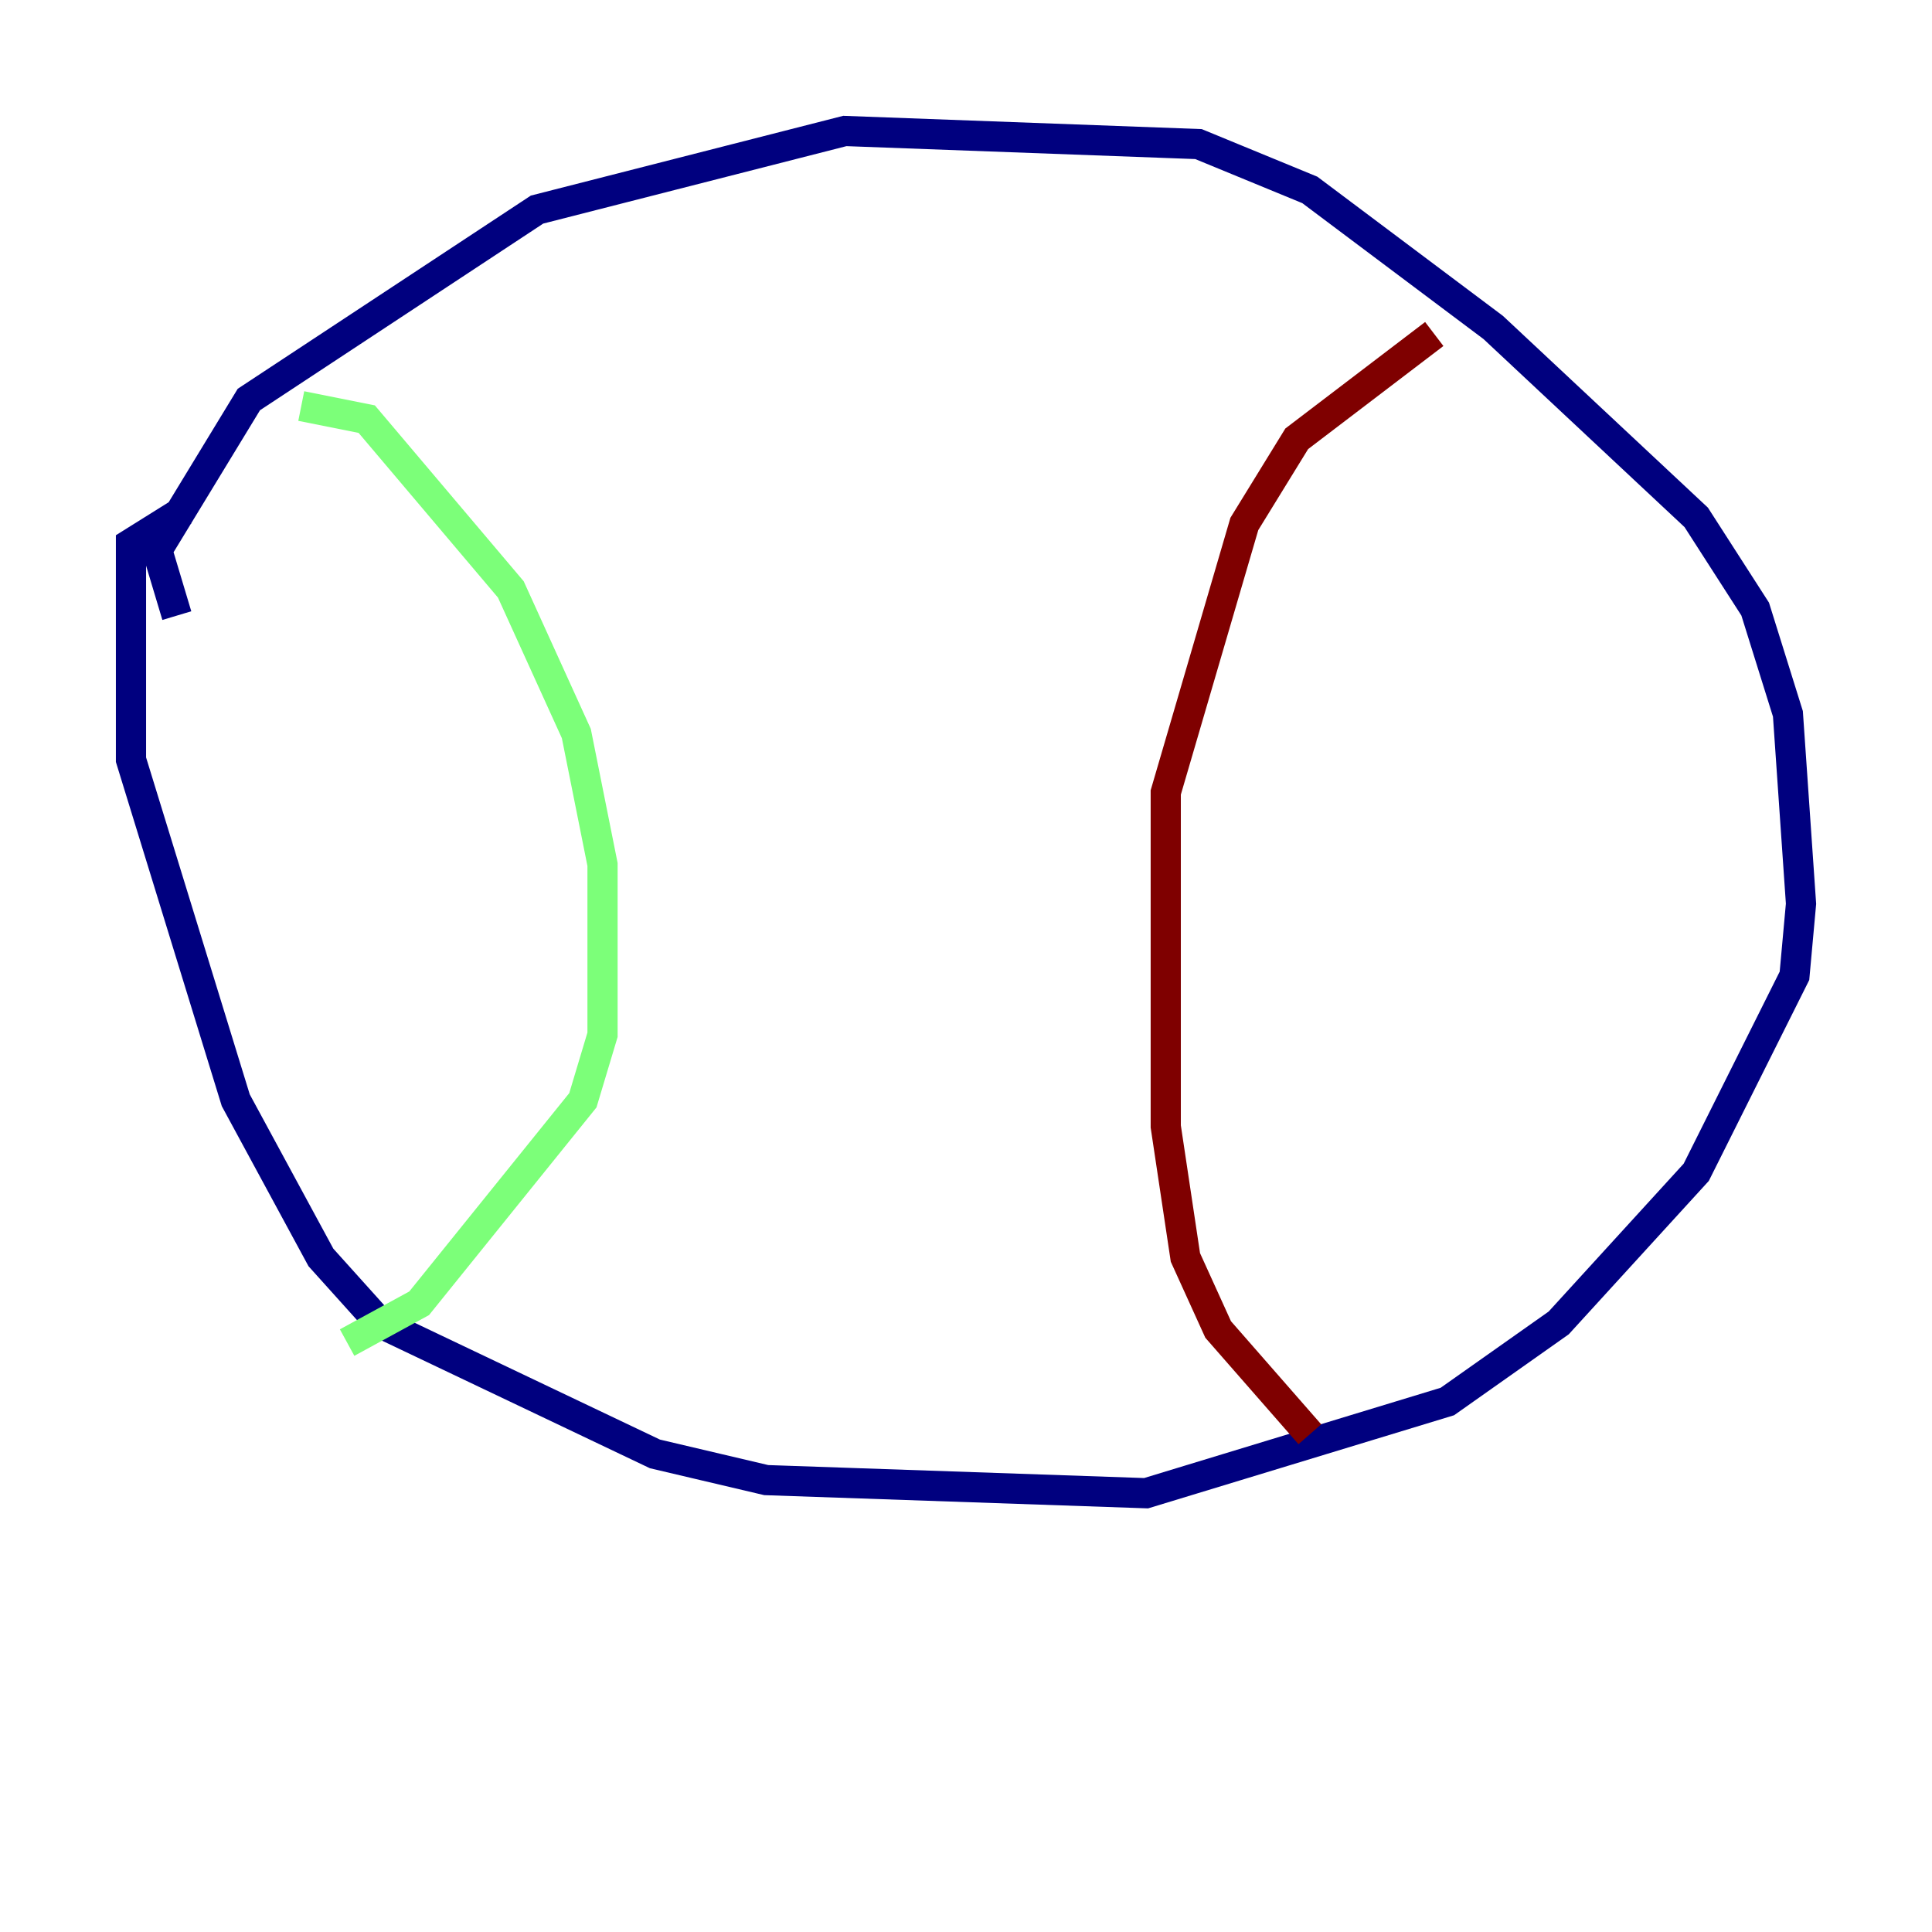 <?xml version="1.0" encoding="utf-8" ?>
<svg baseProfile="tiny" height="128" version="1.2" viewBox="0,0,128,128" width="128" xmlns="http://www.w3.org/2000/svg" xmlns:ev="http://www.w3.org/2001/xml-events" xmlns:xlink="http://www.w3.org/1999/xlink"><defs /><polyline fill="none" points="11.715,40.786 10.414,36.447 16.488,26.468 35.58,13.885 55.973,8.678 79.403,9.546 86.78,12.583 98.929,21.695 112.38,34.278 116.285,40.352 118.454,47.295 119.322,59.878 118.888,64.651 112.38,77.668 103.268,87.647 95.891,92.854 75.932,98.929 50.766,98.061 43.39,96.325 25.166,87.647 21.261,83.308 15.62,72.895 8.678,50.332 8.678,36.014 12.149,33.844" stroke="#00007f" stroke-width="2" /><polyline fill="none" points="19.959,26.902 24.298,27.77 33.844,39.051 38.183,48.597 39.919,57.275 39.919,68.556 38.617,72.895 27.77,86.346 22.997,88.949" stroke="#7cff79" stroke-width="2" /><polyline fill="none" points="95.024,22.129 85.912,29.071 82.441,34.712 77.234,52.502 77.234,74.63 78.536,83.308 80.705,88.081 86.78,95.024" stroke="#7f0000" stroke-width="2" /></svg>